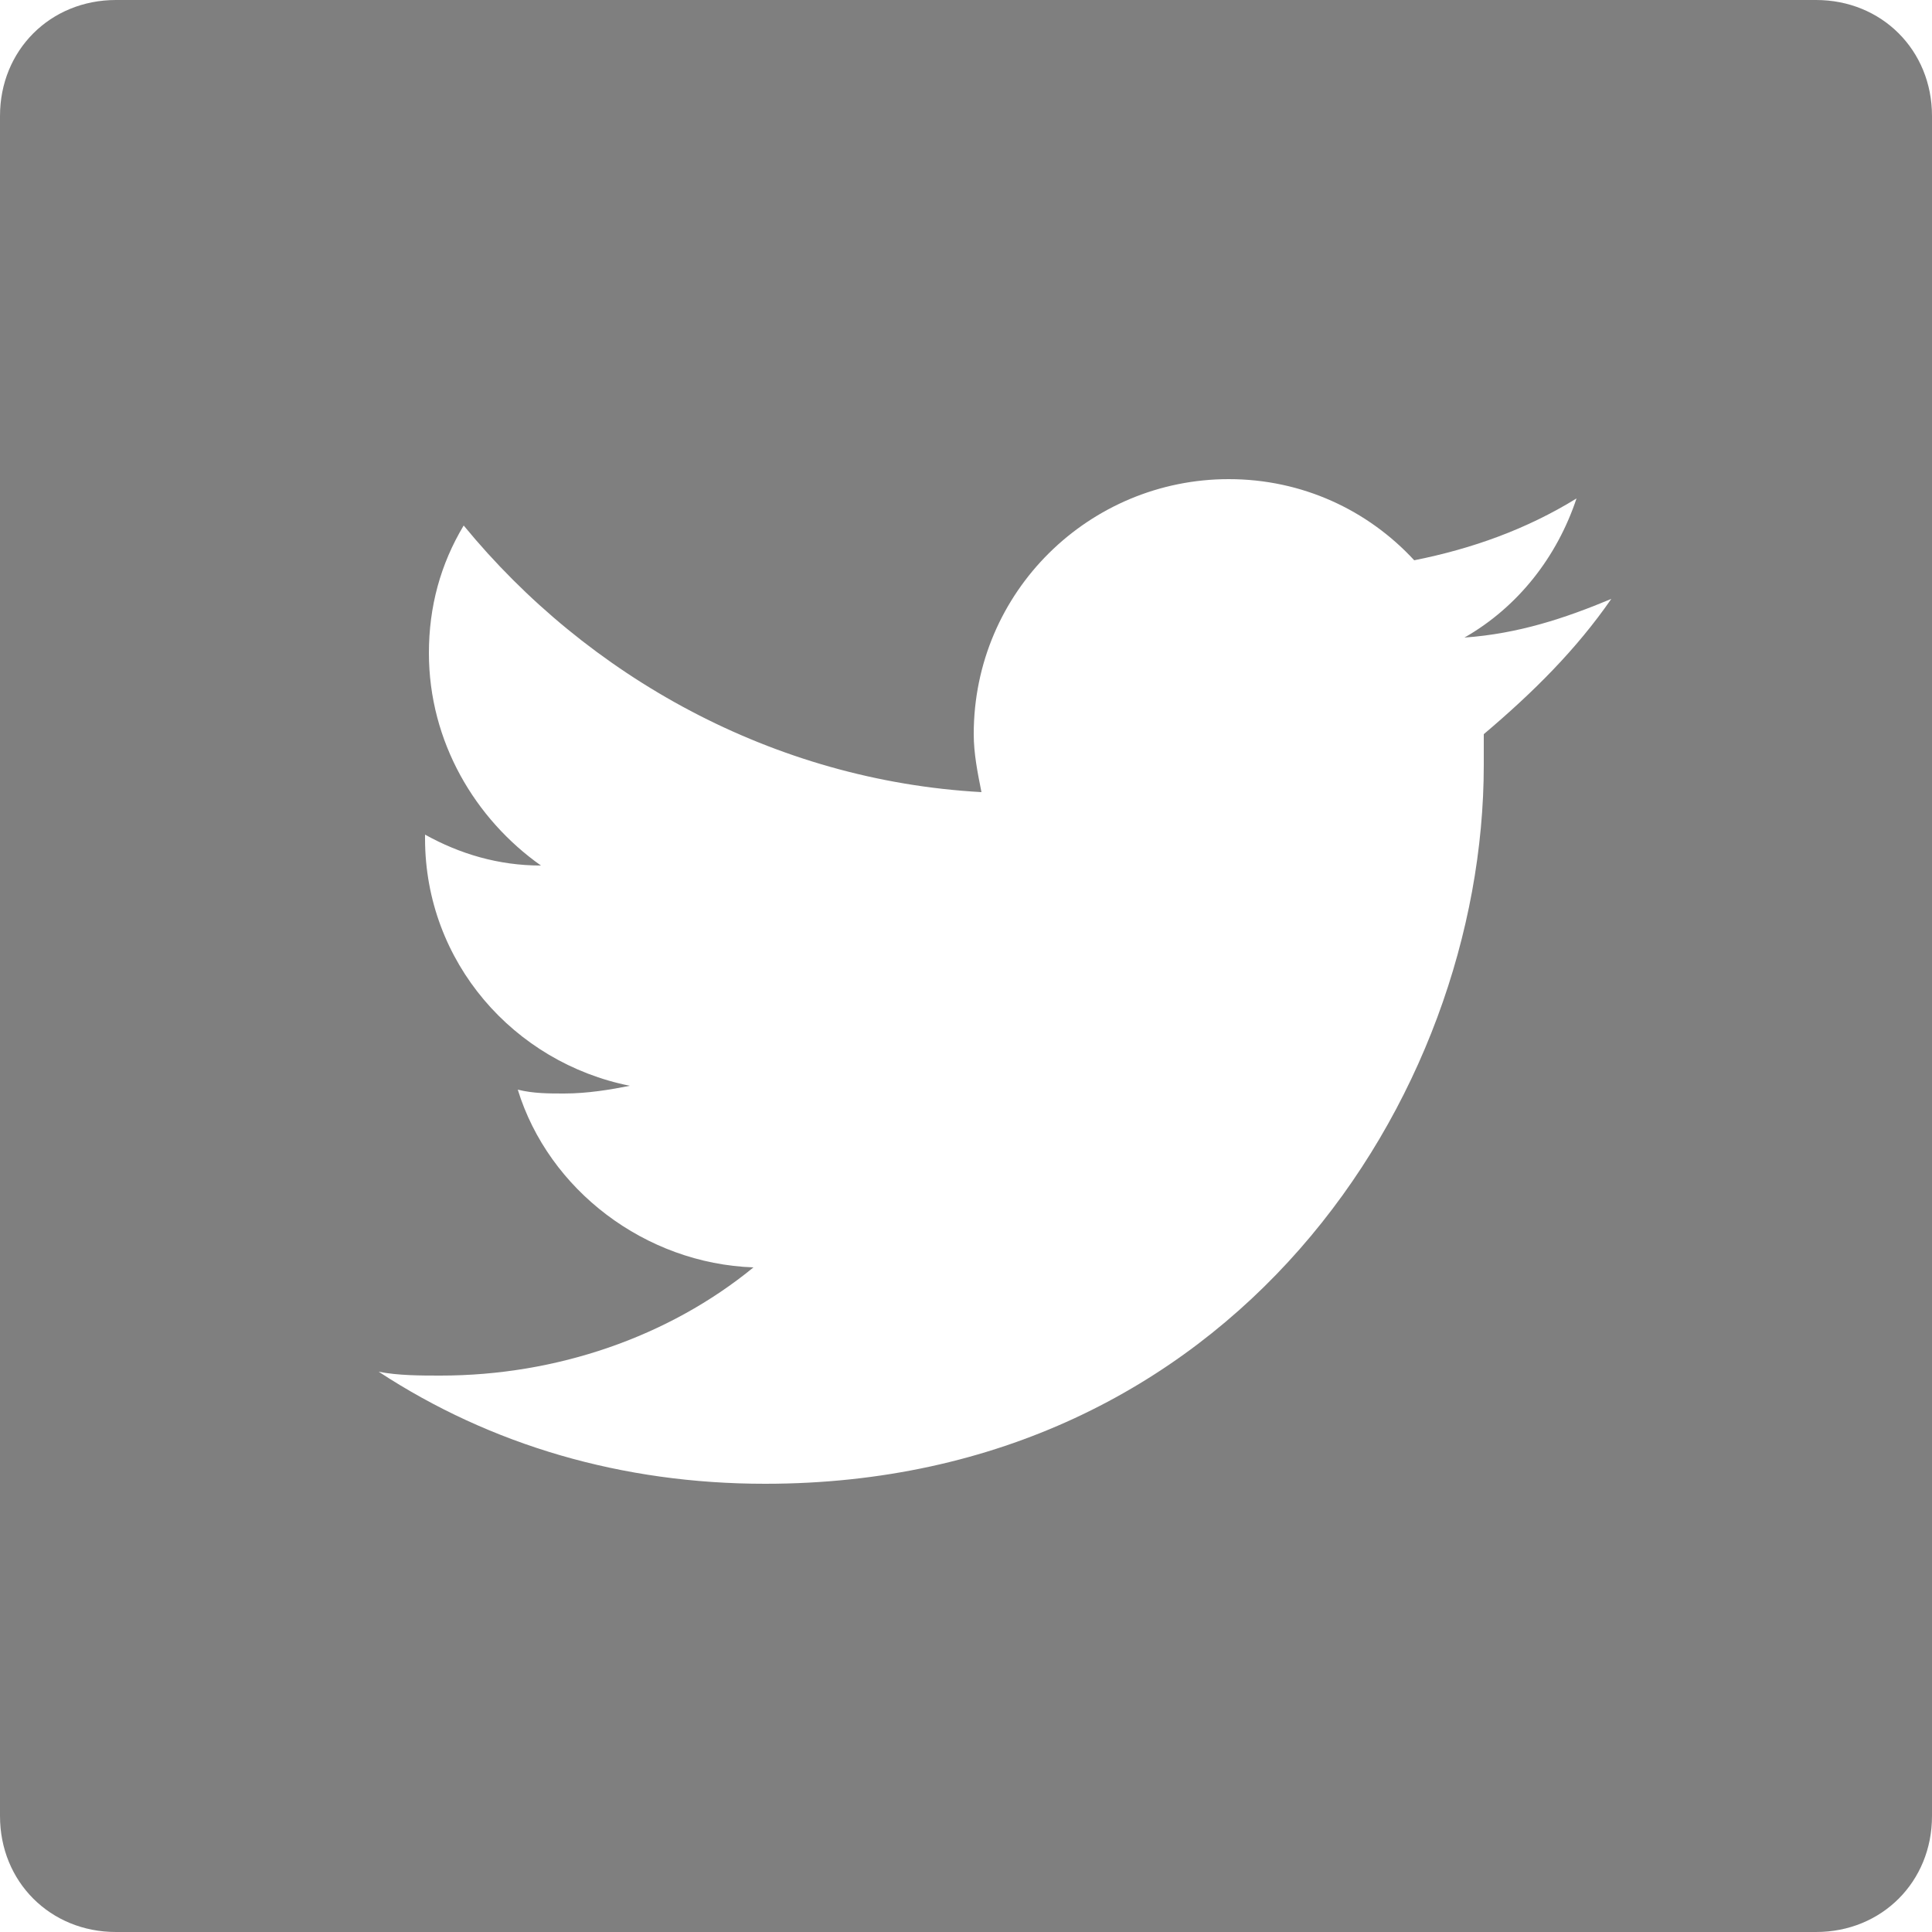 <?xml version="1.0" encoding="utf-8"?>
<!-- Generator: Adobe Illustrator 19.0.1, SVG Export Plug-In . SVG Version: 6.00 Build 0)  -->
<svg version="1.1" id="twitter" xmlns="http://www.w3.org/2000/svg" xmlns:xlink="http://www.w3.org/1999/xlink" x="0px" y="0px"
	 viewBox="-272 395.9 50 50" style="enable-background:new -272 395.9 50 50;" xml:space="preserve">
<style type="text/css">
	.st0{fill:#7F7F7F;}
</style>
<path class="st0" d="M-225,395.9h-44c-1.7,0-3,1.3-3,3v44c0,1.7,1.3,3,3,3h44c1.7,0,3-1.3,3-3v-44C-222,397.2-223.3,395.9-225,395.9
	z M-233.6,414.9c0,0.2,0,0.5,0,0.8c0,8.6-6.5,18.6-18.6,18.6c-3.7,0-7.1-1-10-2.9c0.5,0.1,1.1,0.1,1.6,0.1c3,0,5.9-1,8.1-2.8
	c-2.8-0.1-5.3-2-6.1-4.6c0.4,0.1,0.8,0.1,1.2,0.1c0.6,0,1.2-0.1,1.7-0.2c-3-0.6-5.3-3.2-5.3-6.4v-0.1c0.9,0.5,1.9,0.8,3,0.8
	c-1.7-1.2-2.9-3.2-2.9-5.5c0-1.2,0.3-2.3,0.9-3.3c3.2,3.9,8,6.6,13.4,6.9c-0.1-0.5-0.2-1-0.2-1.5c0-3.7,3-6.6,6.6-6.6
	c1.9,0,3.6,0.8,4.8,2.1c1.5-0.3,2.9-0.8,4.2-1.6c-0.5,1.5-1.5,2.8-2.9,3.6c1.4-0.1,2.6-0.5,3.8-1
	C-231.2,412.7-232.3,413.8-233.6,414.9z"/>
</svg>
